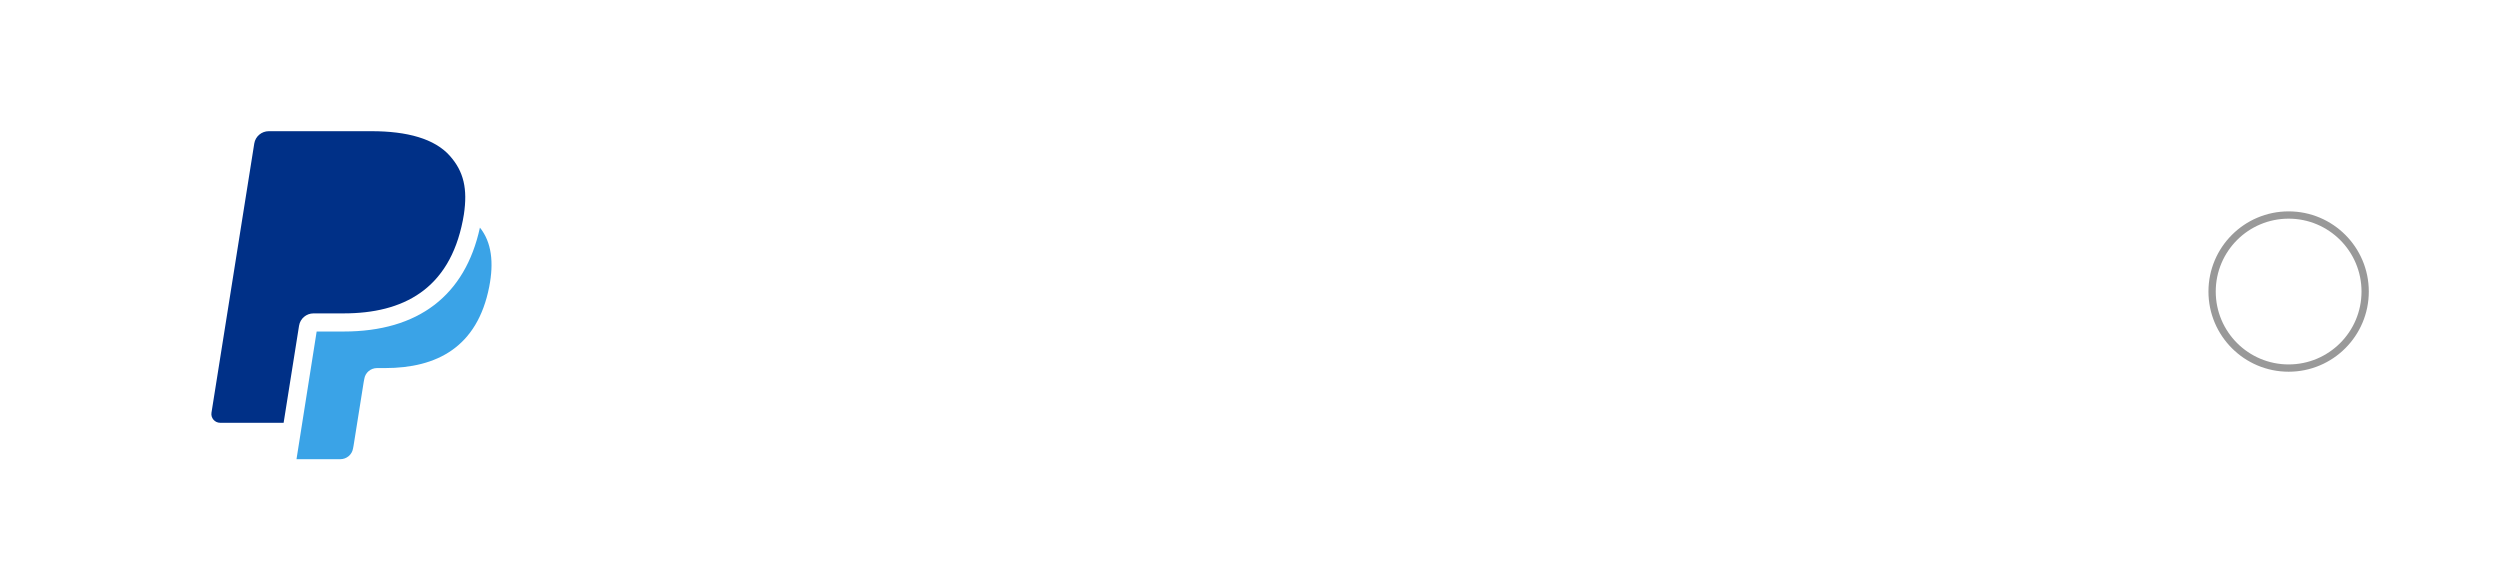 <svg width="343" height="80" viewBox="0 0 343 80" fill="none" xmlns="http://www.w3.org/2000/svg">
<g filter="url(#filter0_d_0_5572)">
<path fill-rule="evenodd" clip-rule="evenodd" d="M0 10C0 4.477 4.477 0 10 0L333 0C338.523 0 343 4.477 343 10V70C343 75.523 338.523 80 333 80H10C4.477 80 0 75.523 0 70L0 10Z" fill="white"/>
</g>
<path fill-rule="evenodd" clip-rule="evenodd" d="M61.73 21.393C59.629 19.018 55.833 18 50.975 18H36.879C35.886 18 35.041 18.717 34.885 19.689L29.015 56.619C28.899 57.348 29.467 58.007 30.212 58.007H38.913L41.099 44.254L41.031 44.685C41.187 43.713 42.026 42.996 43.019 42.996H47.153C55.278 42.996 61.639 39.722 63.497 30.252C63.553 29.971 63.642 29.433 63.642 29.433C64.169 25.928 63.638 23.55 61.73 21.393H61.73Z" fill="#003087"/>
<path fill-rule="evenodd" clip-rule="evenodd" d="M65.845 31.226C63.823 40.549 57.379 45.484 47.154 45.484H43.445L40.68 63H46.694C47.563 63 48.302 62.373 48.438 61.522L48.509 61.151L49.892 52.457L49.982 51.978C50.116 51.127 50.856 50.5 51.724 50.5H52.822C59.928 50.5 65.493 47.635 67.119 39.353C67.771 36.028 67.458 33.241 65.845 31.226L65.845 31.226Z" fill="#3AA3E7"/>
<path d="M324.5 40C324.5 45.799 319.799 50.5 314 50.5C308.201 50.5 303.5 45.799 303.5 40C303.5 34.201 308.201 29.5 314 29.5C319.799 29.5 324.5 34.201 324.5 40Z" fill="white" stroke="#999999"/>
<defs>
<filter id="filter0_d_0_5572" x="-8" y="-4" width="359" height="96" filterUnits="userSpaceOnUse" color-interpolation-filters="sRGB">
<feFlood flood-opacity="0" result="BackgroundImageFix"/>
<feColorMatrix in="SourceAlpha" type="matrix" values="0 0 0 0 0 0 0 0 0 0 0 0 0 0 0 0 0 0 127 0" result="hardAlpha"/>
<feOffset dy="4"/>
<feGaussianBlur stdDeviation="4"/>
<feColorMatrix type="matrix" values="0 0 0 0 0 0 0 0 0 0 0 0 0 0 0 0 0 0 0.161 0"/>
<feBlend mode="normal" in2="BackgroundImageFix" result="effect1_dropShadow_0_5572"/>
<feBlend mode="normal" in="SourceGraphic" in2="effect1_dropShadow_0_5572" result="shape"/>
</filter>
</defs>
</svg>
